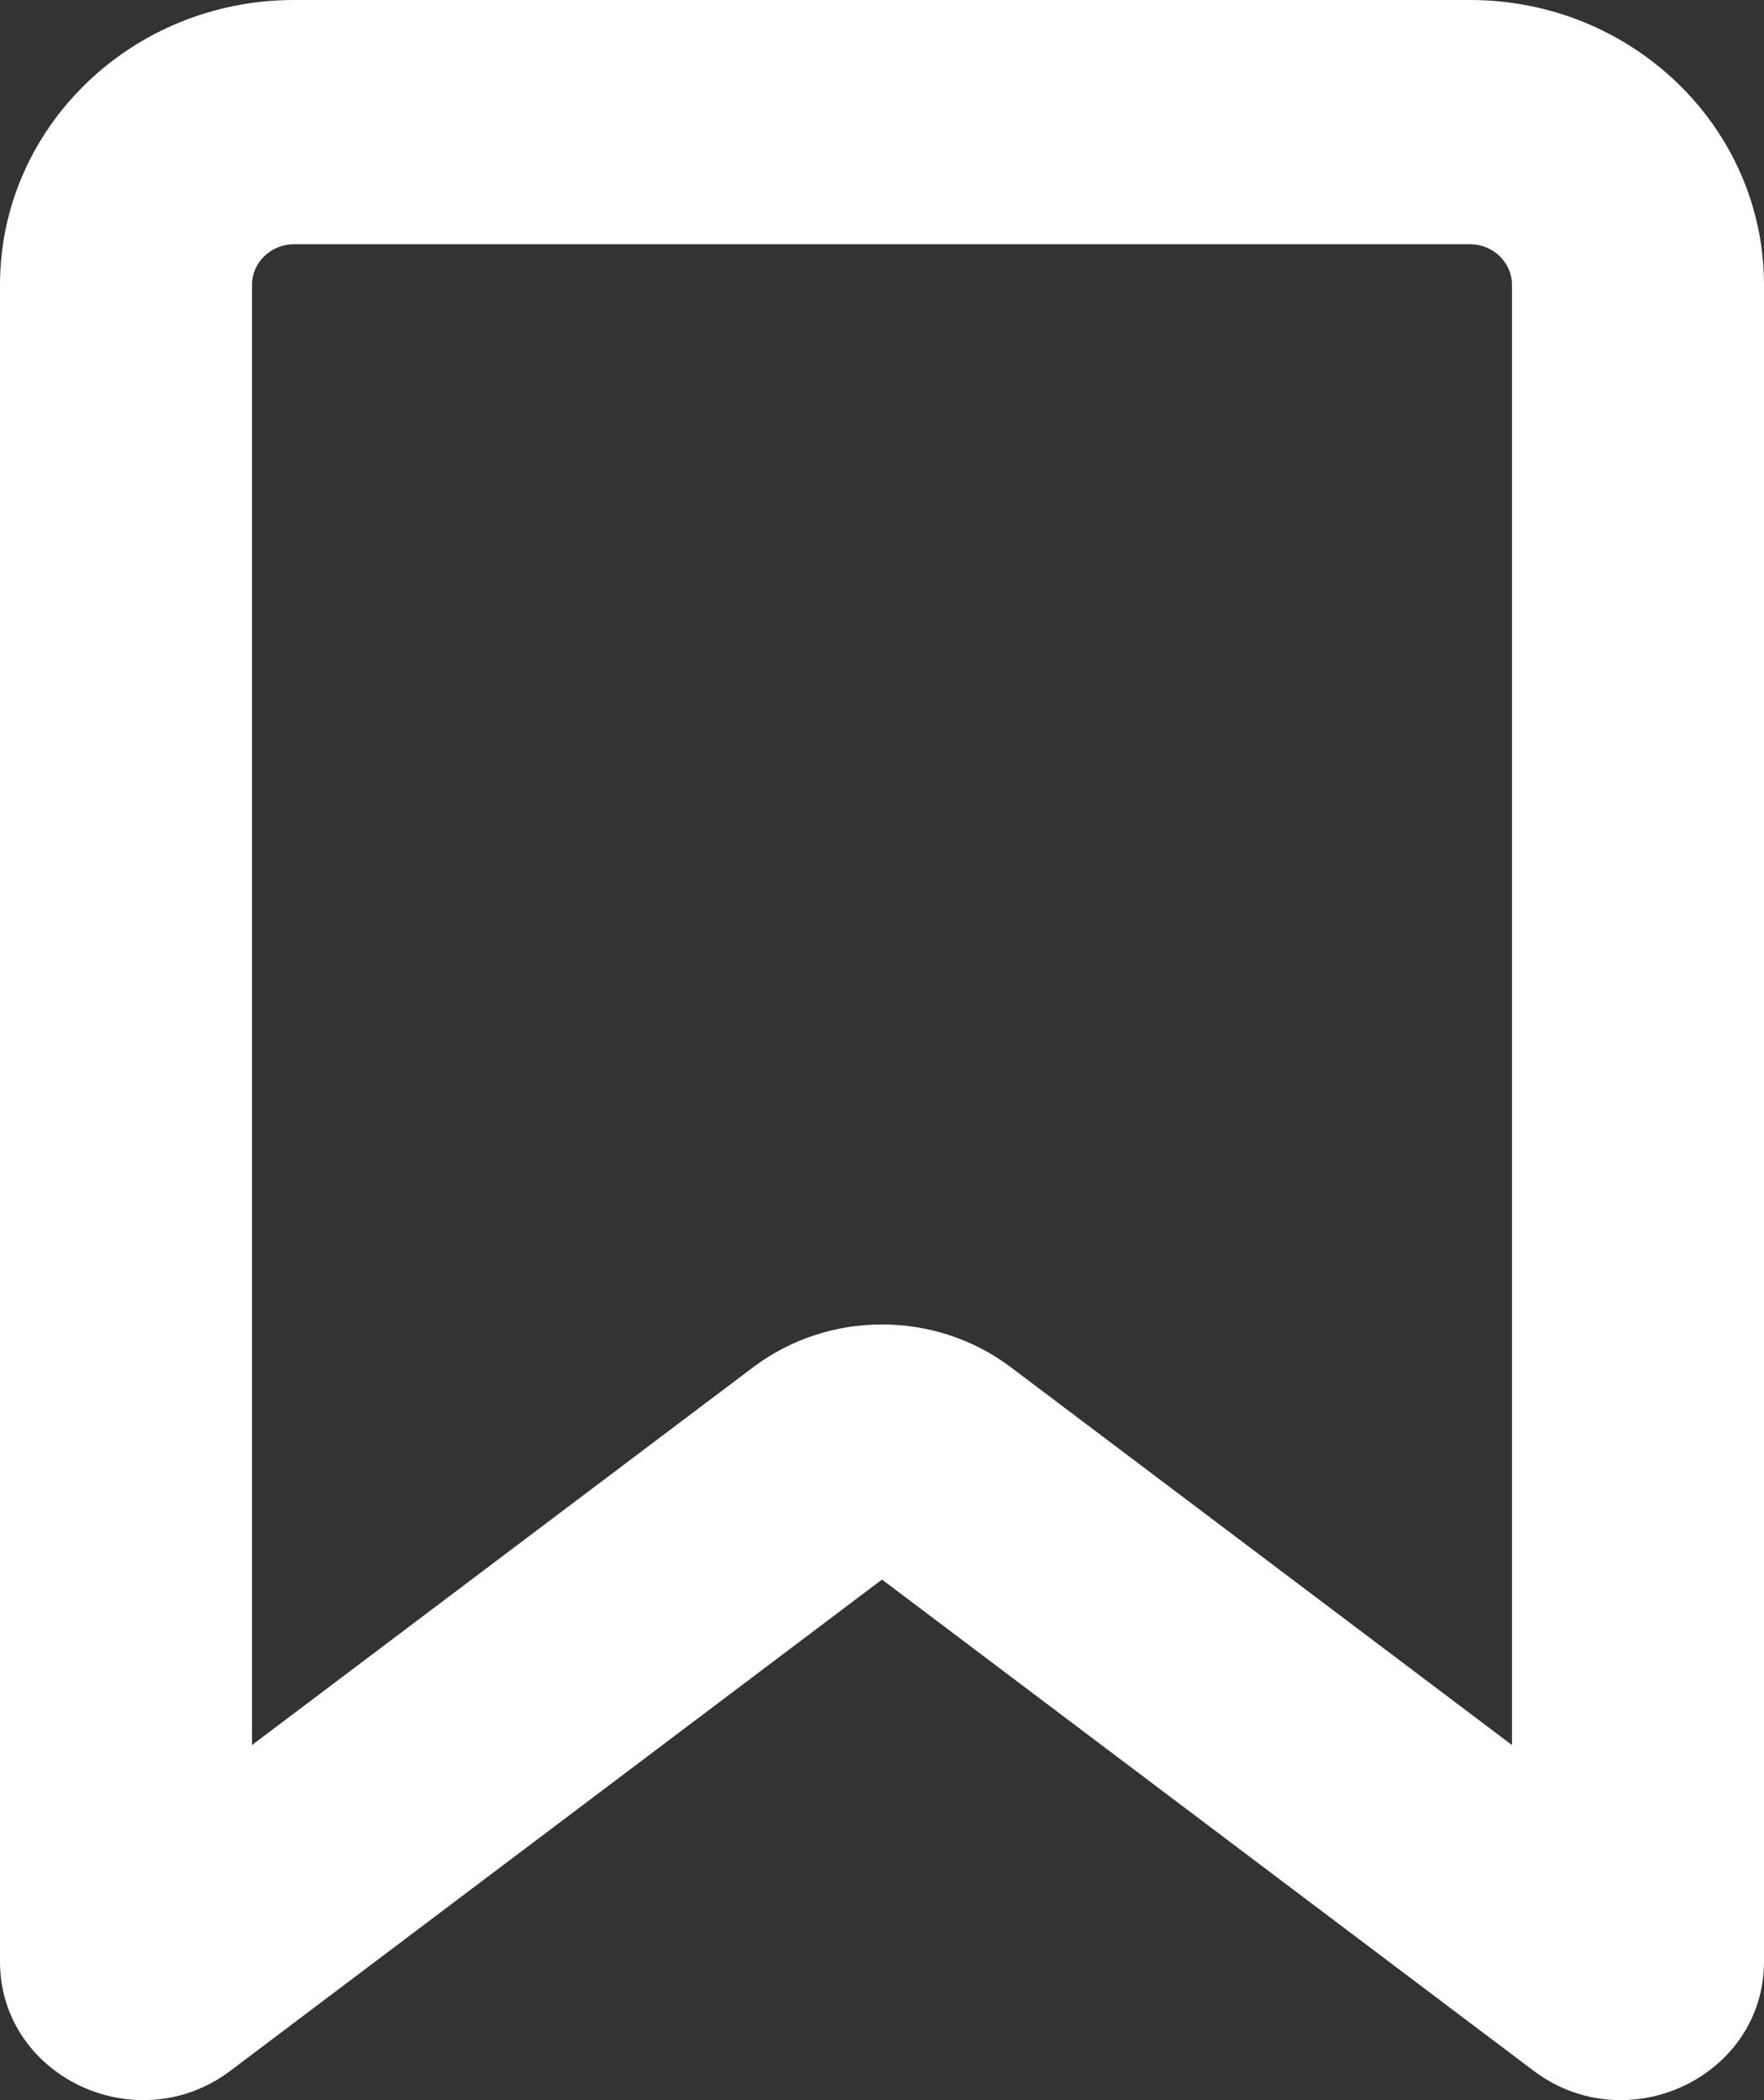 <svg width="42" height="50" viewBox="0 0 42 50" fill="none" xmlns="http://www.w3.org/2000/svg">
<rect x="0" y="0" width="42" height="50" fill="#333333" stroke="none"/>
<path fill-rule="evenodd" clip-rule="evenodd" d="M0 6.784C0 3.038 3.134 0 7 0H35C38.866 0 42 3.038 42 6.784V46.699C42 49.441 38.746 50.983 36.513 49.3L21 37.606L5.487 49.3C3.254 50.983 0 49.441 0 46.699V6.784ZM7 5.815C6.448 5.815 6 6.249 6 6.784V41.546L17.93 32.553C19.736 31.192 22.264 31.192 24.07 32.553L36 41.546V6.784C36 6.249 35.552 5.815 35 5.815H7Z" fill="white"/>
</svg>
